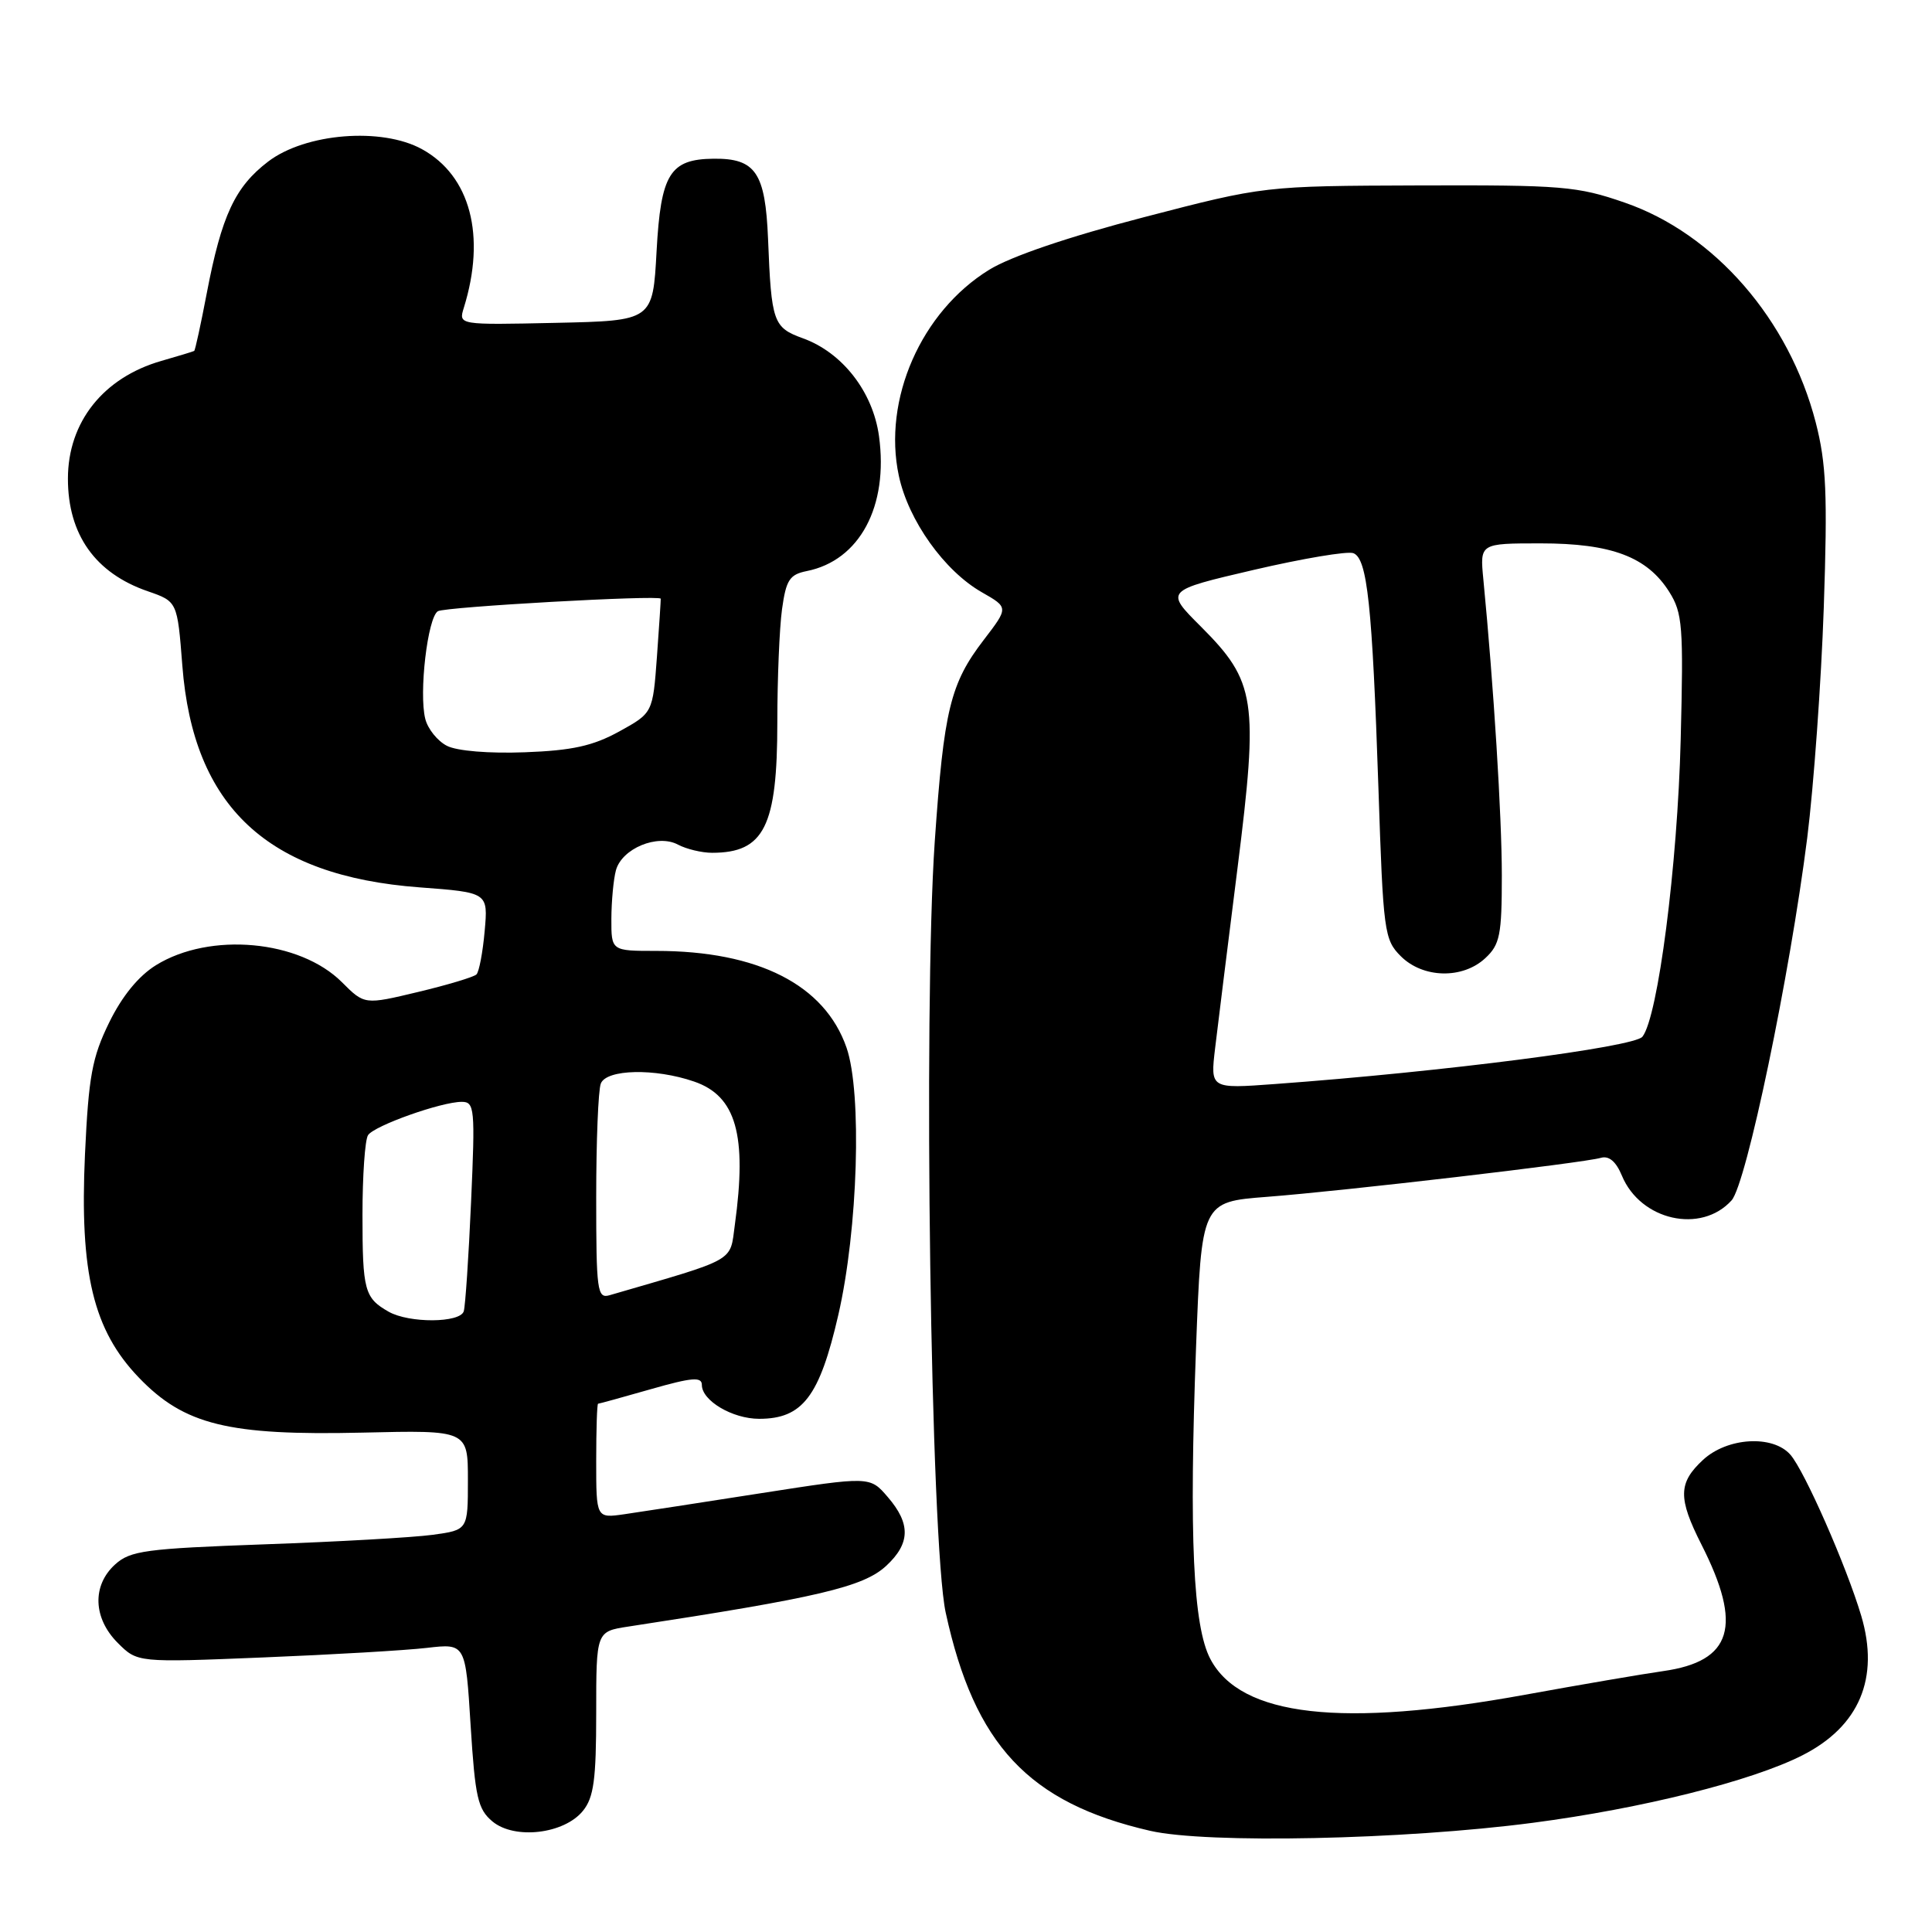 <?xml version="1.0" encoding="UTF-8" standalone="no"?>
<!DOCTYPE svg PUBLIC "-//W3C//DTD SVG 1.1//EN" "http://www.w3.org/Graphics/SVG/1.1/DTD/svg11.dtd" >
<svg xmlns="http://www.w3.org/2000/svg" xmlns:xlink="http://www.w3.org/1999/xlink" version="1.1" viewBox="0 0 256 256">
 <g >
 <path fill="currentColor"
d=" M 203.11 241.53 C 217.57 239.64 232.10 236.00 238.82 232.59 C 246.37 228.76 249.08 222.36 246.62 214.09 C 244.66 207.51 239.11 194.89 237.23 192.75 C 234.90 190.10 228.87 190.46 225.65 193.45 C 222.37 196.49 222.33 198.50 225.45 204.66 C 230.94 215.48 229.53 220.13 220.38 221.43 C 217.70 221.81 209.46 223.22 202.09 224.56 C 177.80 228.98 164.40 227.46 160.38 219.83 C 158.09 215.50 157.55 203.58 158.48 178.60 C 159.21 159.26 159.21 159.26 167.85 158.59 C 178.07 157.81 209.79 154.10 212.12 153.42 C 213.19 153.11 214.13 153.90 214.91 155.78 C 217.37 161.72 225.40 163.53 229.44 159.06 C 231.40 156.90 237.16 129.28 239.47 111.00 C 240.33 104.12 241.32 90.40 241.66 80.50 C 242.17 65.49 241.99 61.42 240.60 56.00 C 237.08 42.35 227.19 30.95 215.26 26.84 C 209.00 24.67 206.99 24.51 188.00 24.57 C 167.50 24.64 167.50 24.64 151.58 28.78 C 141.60 31.37 133.96 33.97 131.08 35.74 C 122.05 41.30 116.94 52.95 119.10 63.04 C 120.37 68.98 125.14 75.66 130.12 78.49 C 133.64 80.50 133.64 80.50 130.36 84.78 C 125.91 90.58 125.07 94.05 123.86 111.50 C 122.32 133.92 123.32 204.51 125.31 213.68 C 129.12 231.21 136.31 238.89 152.39 242.59 C 159.93 244.32 185.95 243.78 203.11 241.53 Z  M 77.24 239.95 C 78.68 238.18 79.00 235.80 79.00 226.98 C 79.00 216.18 79.00 216.18 83.25 215.53 C 108.41 211.69 114.41 210.28 117.43 207.48 C 120.63 204.51 120.69 201.91 117.63 198.36 C 115.27 195.61 115.27 195.61 100.88 197.85 C 92.97 199.09 84.81 200.34 82.75 200.64 C 79.00 201.18 79.00 201.18 79.00 193.59 C 79.00 189.41 79.11 186.00 79.25 186.00 C 79.39 186.00 82.54 185.13 86.25 184.07 C 91.70 182.51 93.00 182.41 93.00 183.51 C 93.00 185.60 97.06 188.00 100.59 188.00 C 106.35 188.00 108.59 185.06 111.08 174.24 C 113.69 162.91 114.24 144.79 112.17 138.82 C 109.28 130.49 100.45 126.00 86.95 126.00 C 81.00 126.00 81.00 126.00 81.01 121.75 C 81.02 119.41 81.29 116.52 81.61 115.33 C 82.39 112.43 87.13 110.46 89.84 111.92 C 90.96 112.51 92.99 113.00 94.35 113.00 C 101.26 113.00 103.00 109.51 103.00 95.69 C 103.00 89.96 103.28 83.24 103.62 80.74 C 104.16 76.84 104.62 76.13 106.90 75.67 C 113.91 74.27 117.75 67.09 116.47 57.78 C 115.66 51.91 111.62 46.72 106.40 44.83 C 102.45 43.40 102.21 42.72 101.77 31.65 C 101.41 22.88 100.12 20.97 94.56 21.03 C 88.76 21.09 87.56 23.04 87.00 33.29 C 86.50 42.50 86.50 42.50 73.63 42.78 C 60.75 43.06 60.75 43.06 61.46 40.78 C 64.42 31.24 62.33 23.30 55.92 19.77 C 50.59 16.83 40.47 17.64 35.53 21.41 C 31.14 24.76 29.37 28.55 27.40 38.84 C 26.61 42.98 25.86 46.43 25.73 46.50 C 25.60 46.58 23.65 47.17 21.39 47.82 C 13.69 50.03 9.00 55.93 9.00 63.43 C 9.00 70.83 12.62 75.94 19.57 78.34 C 23.50 79.70 23.50 79.70 24.16 88.19 C 25.60 106.89 35.42 116.07 55.59 117.58 C 64.68 118.26 64.68 118.26 64.22 123.38 C 63.97 126.20 63.48 128.78 63.13 129.12 C 62.78 129.46 59.30 130.51 55.40 131.44 C 48.30 133.14 48.30 133.14 45.31 130.15 C 39.71 124.55 27.84 123.46 20.67 127.89 C 18.35 129.33 16.17 132.00 14.46 135.50 C 12.20 140.12 11.74 142.63 11.26 152.95 C 10.54 168.70 12.36 176.26 18.40 182.54 C 24.41 188.80 30.25 190.24 48.02 189.83 C 62.00 189.50 62.00 189.50 62.00 196.11 C 62.00 202.73 62.00 202.73 57.34 203.37 C 54.77 203.72 44.76 204.29 35.09 204.63 C 19.28 205.20 17.27 205.47 15.25 207.30 C 12.18 210.09 12.33 214.42 15.61 217.70 C 18.21 220.30 18.21 220.30 34.86 219.62 C 44.01 219.25 53.79 218.68 56.59 218.35 C 61.69 217.76 61.69 217.76 62.36 228.63 C 62.96 238.17 63.31 239.73 65.25 241.35 C 68.18 243.79 74.75 243.02 77.24 239.95 Z  M 161.01 138.88 C 161.36 135.92 162.70 125.17 163.98 115.00 C 166.78 92.71 166.41 90.32 159.11 83.01 C 154.35 78.26 154.35 78.26 166.14 75.51 C 172.63 74.00 178.56 73.00 179.33 73.30 C 181.18 74.01 181.83 80.16 182.65 104.45 C 183.28 123.49 183.42 124.51 185.61 126.70 C 188.55 129.64 193.81 129.76 196.81 126.96 C 198.75 125.16 199.00 123.89 199.00 116.02 C 199.00 108.16 197.92 90.88 196.55 76.75 C 196.09 72.00 196.09 72.00 204.15 72.00 C 213.53 72.00 218.25 73.78 221.18 78.42 C 222.95 81.23 223.08 82.97 222.70 98.00 C 222.28 114.71 219.69 134.77 217.63 137.37 C 216.54 138.75 191.24 142.01 168.93 143.64 C 160.37 144.27 160.37 144.27 161.01 138.88 Z  M 51.50 173.81 C 48.30 171.99 48.03 171.01 48.03 161.00 C 48.03 155.78 48.36 151.01 48.77 150.41 C 49.61 149.15 58.48 146.00 61.18 146.00 C 62.89 146.00 62.97 146.87 62.42 159.25 C 62.10 166.54 61.66 173.06 61.45 173.75 C 60.97 175.31 54.22 175.35 51.50 173.81 Z  M 79.00 158.65 C 79.00 151.23 79.27 144.45 79.61 143.58 C 80.34 141.67 86.78 141.52 91.97 143.31 C 97.54 145.22 99.01 150.37 97.37 162.30 C 96.69 167.28 97.77 166.68 80.75 171.63 C 79.14 172.09 79.00 171.02 79.00 158.65 Z  M 59.23 98.83 C 57.98 98.20 56.68 96.58 56.35 95.25 C 55.49 91.83 56.66 81.83 58.02 80.99 C 58.95 80.41 87.40 78.82 87.55 79.33 C 87.57 79.43 87.35 82.87 87.05 86.99 C 86.50 94.47 86.50 94.47 82.04 96.93 C 78.56 98.84 75.81 99.45 69.54 99.68 C 64.82 99.86 60.56 99.51 59.23 98.83 Z "/>
</g>
</svg>